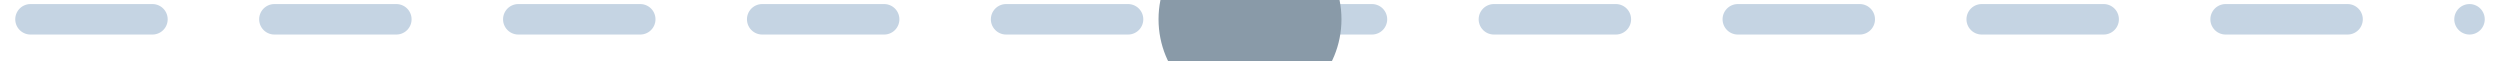 <svg width="82" height="2" viewBox="0 0 82 2" fill="none" xmlns="http://www.w3.org/2000/svg">
<rect width="82" height="2" fill="#F5F5F5"/>
<g clip-path="url(#clip0_0_1)">
<rect width="1440" height="2250" transform="translate(-823 -510)" fill="white"/>
<rect x="-823" y="-270" width="1440" height="1704" fill="#E5EDF4" fill-opacity="0.4"/>
<path d="M-362 -43.5H441C449.56 -43.5 456.5 -36.56 456.5 -28V60C456.5 68.56 449.56 75.5 441 75.5H-362C-370.56 75.5 -377.5 68.56 -377.5 60V-28C-377.5 -36.56 -370.56 -43.5 -362 -43.5Z" fill="white" stroke="#E5EDF4"/>
<path d="M1 0.633L81 0.633" stroke="#C5D4E3" stroke-linecap="round" stroke-dasharray="4 4"/>
<ellipse cx="41" cy="0.632" rx="3" ry="3.079" fill="#899AA8"/>
</g>
<defs>
<clipPath id="clip0_0_1">
<rect width="1440" height="2250" fill="white" transform="translate(-823 -510)"/>
</clipPath>
</defs>
</svg>
